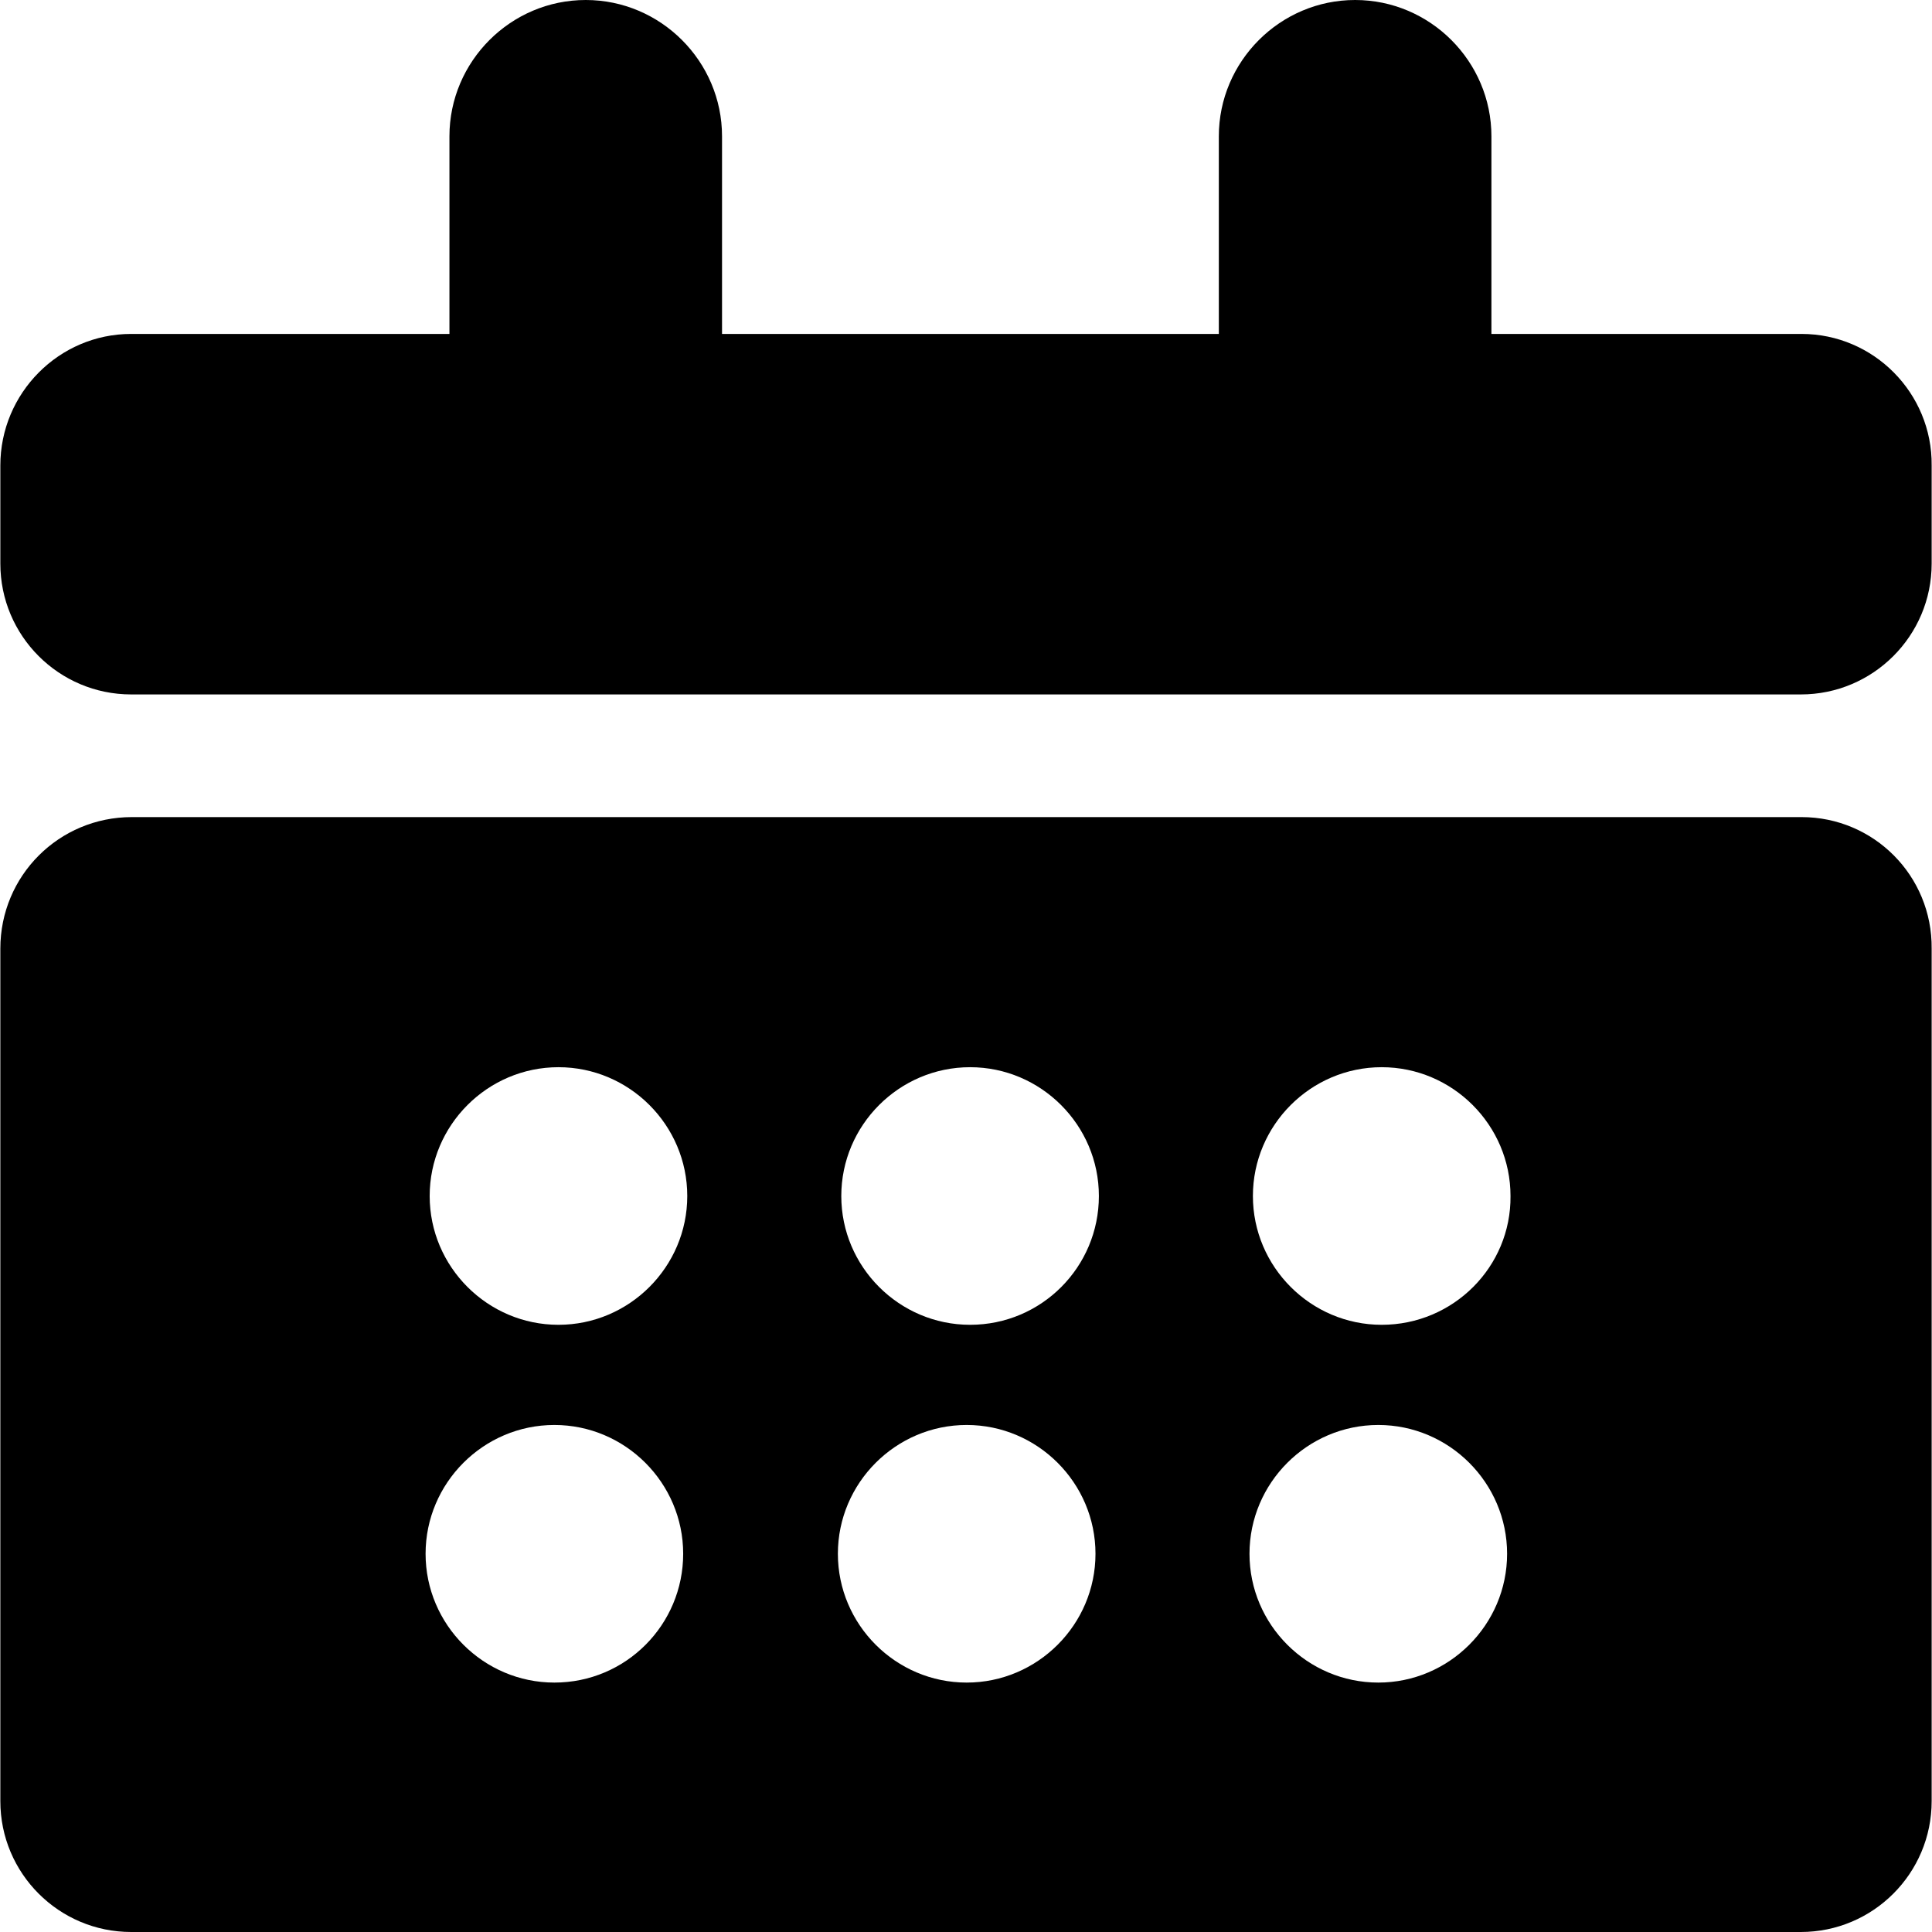 <!-- Generated by IcoMoon.io -->
<svg version="1.1" xmlns="http://www.w3.org/2000/svg" width="16" height="16" viewBox="0 0 512 512">
<path fill="#000" d="M477.414 88.494h-82.173v-52.374c0-19.866-16.253-36.12-36.119-36.12s-36.119 16.254-36.119 36.12v52.374h-131.658v-52.374c0-19.866-16.254-36.12-36.12-36.12s-36.12 16.254-36.12 36.12v52.374h-84.34c-19.143 0-34.675 15.713-34.675 34.856v26.006c0 19.143 15.531 34.675 34.675 34.675h442.469c19.144 0 34.675-15.531 34.675-34.675v-26.007c0.182-19.144-15.35-34.855-34.493-34.855z"></path>
<path fill="#000" d="M477.414 216.539h-442.469c-19.324 0-34.855 15.531-34.855 34.856v225.93c0 19.144 15.531 34.675 34.675 34.675h442.469c19.144 0 34.675-15.531 34.675-34.675v-225.93c0.182-19.324-15.35-34.856-34.493-34.856zM146.917 445.901c-18.782 0-34.133-15.353-34.133-34.132 0-18.783 15.351-34.135 34.133-34.135s34.133 15.353 34.133 34.135c0 18.78-15.171 34.132-34.133 34.132zM148 351.086c-18.782 0-34.133-15.353-34.133-34.132 0-18.782 15.351-34.135 34.133-34.135s34.133 15.353 34.133 34.135c0 18.78-15.351 34.132-34.133 34.132zM256.179 445.901c-18.781 0-34.132-15.353-34.132-34.132 0-18.783 15.351-34.135 34.132-34.135 18.783 0 34.135 15.353 34.135 34.135 0 18.78-15.353 34.132-34.135 34.132zM257.083 351.086c-18.782 0-34.133-15.353-34.133-34.132 0-18.782 15.351-34.135 34.133-34.135s34.132 15.353 34.132 34.135c0 18.78-15.171 34.132-34.132 34.132zM365.264 445.901c-18.783 0-34.135-15.353-34.135-34.132 0-18.783 15.353-34.135 34.135-34.135 18.78 0 34.132 15.353 34.132 34.135 0 18.78-15.353 34.132-34.132 34.132zM366.164 351.086c-18.783 0-34.132-15.353-34.132-34.132 0-18.782 15.35-34.135 34.132-34.135s34.135 15.353 34.135 34.135c0.179 18.78-15.171 34.132-34.135 34.132z"></path>
</svg>
